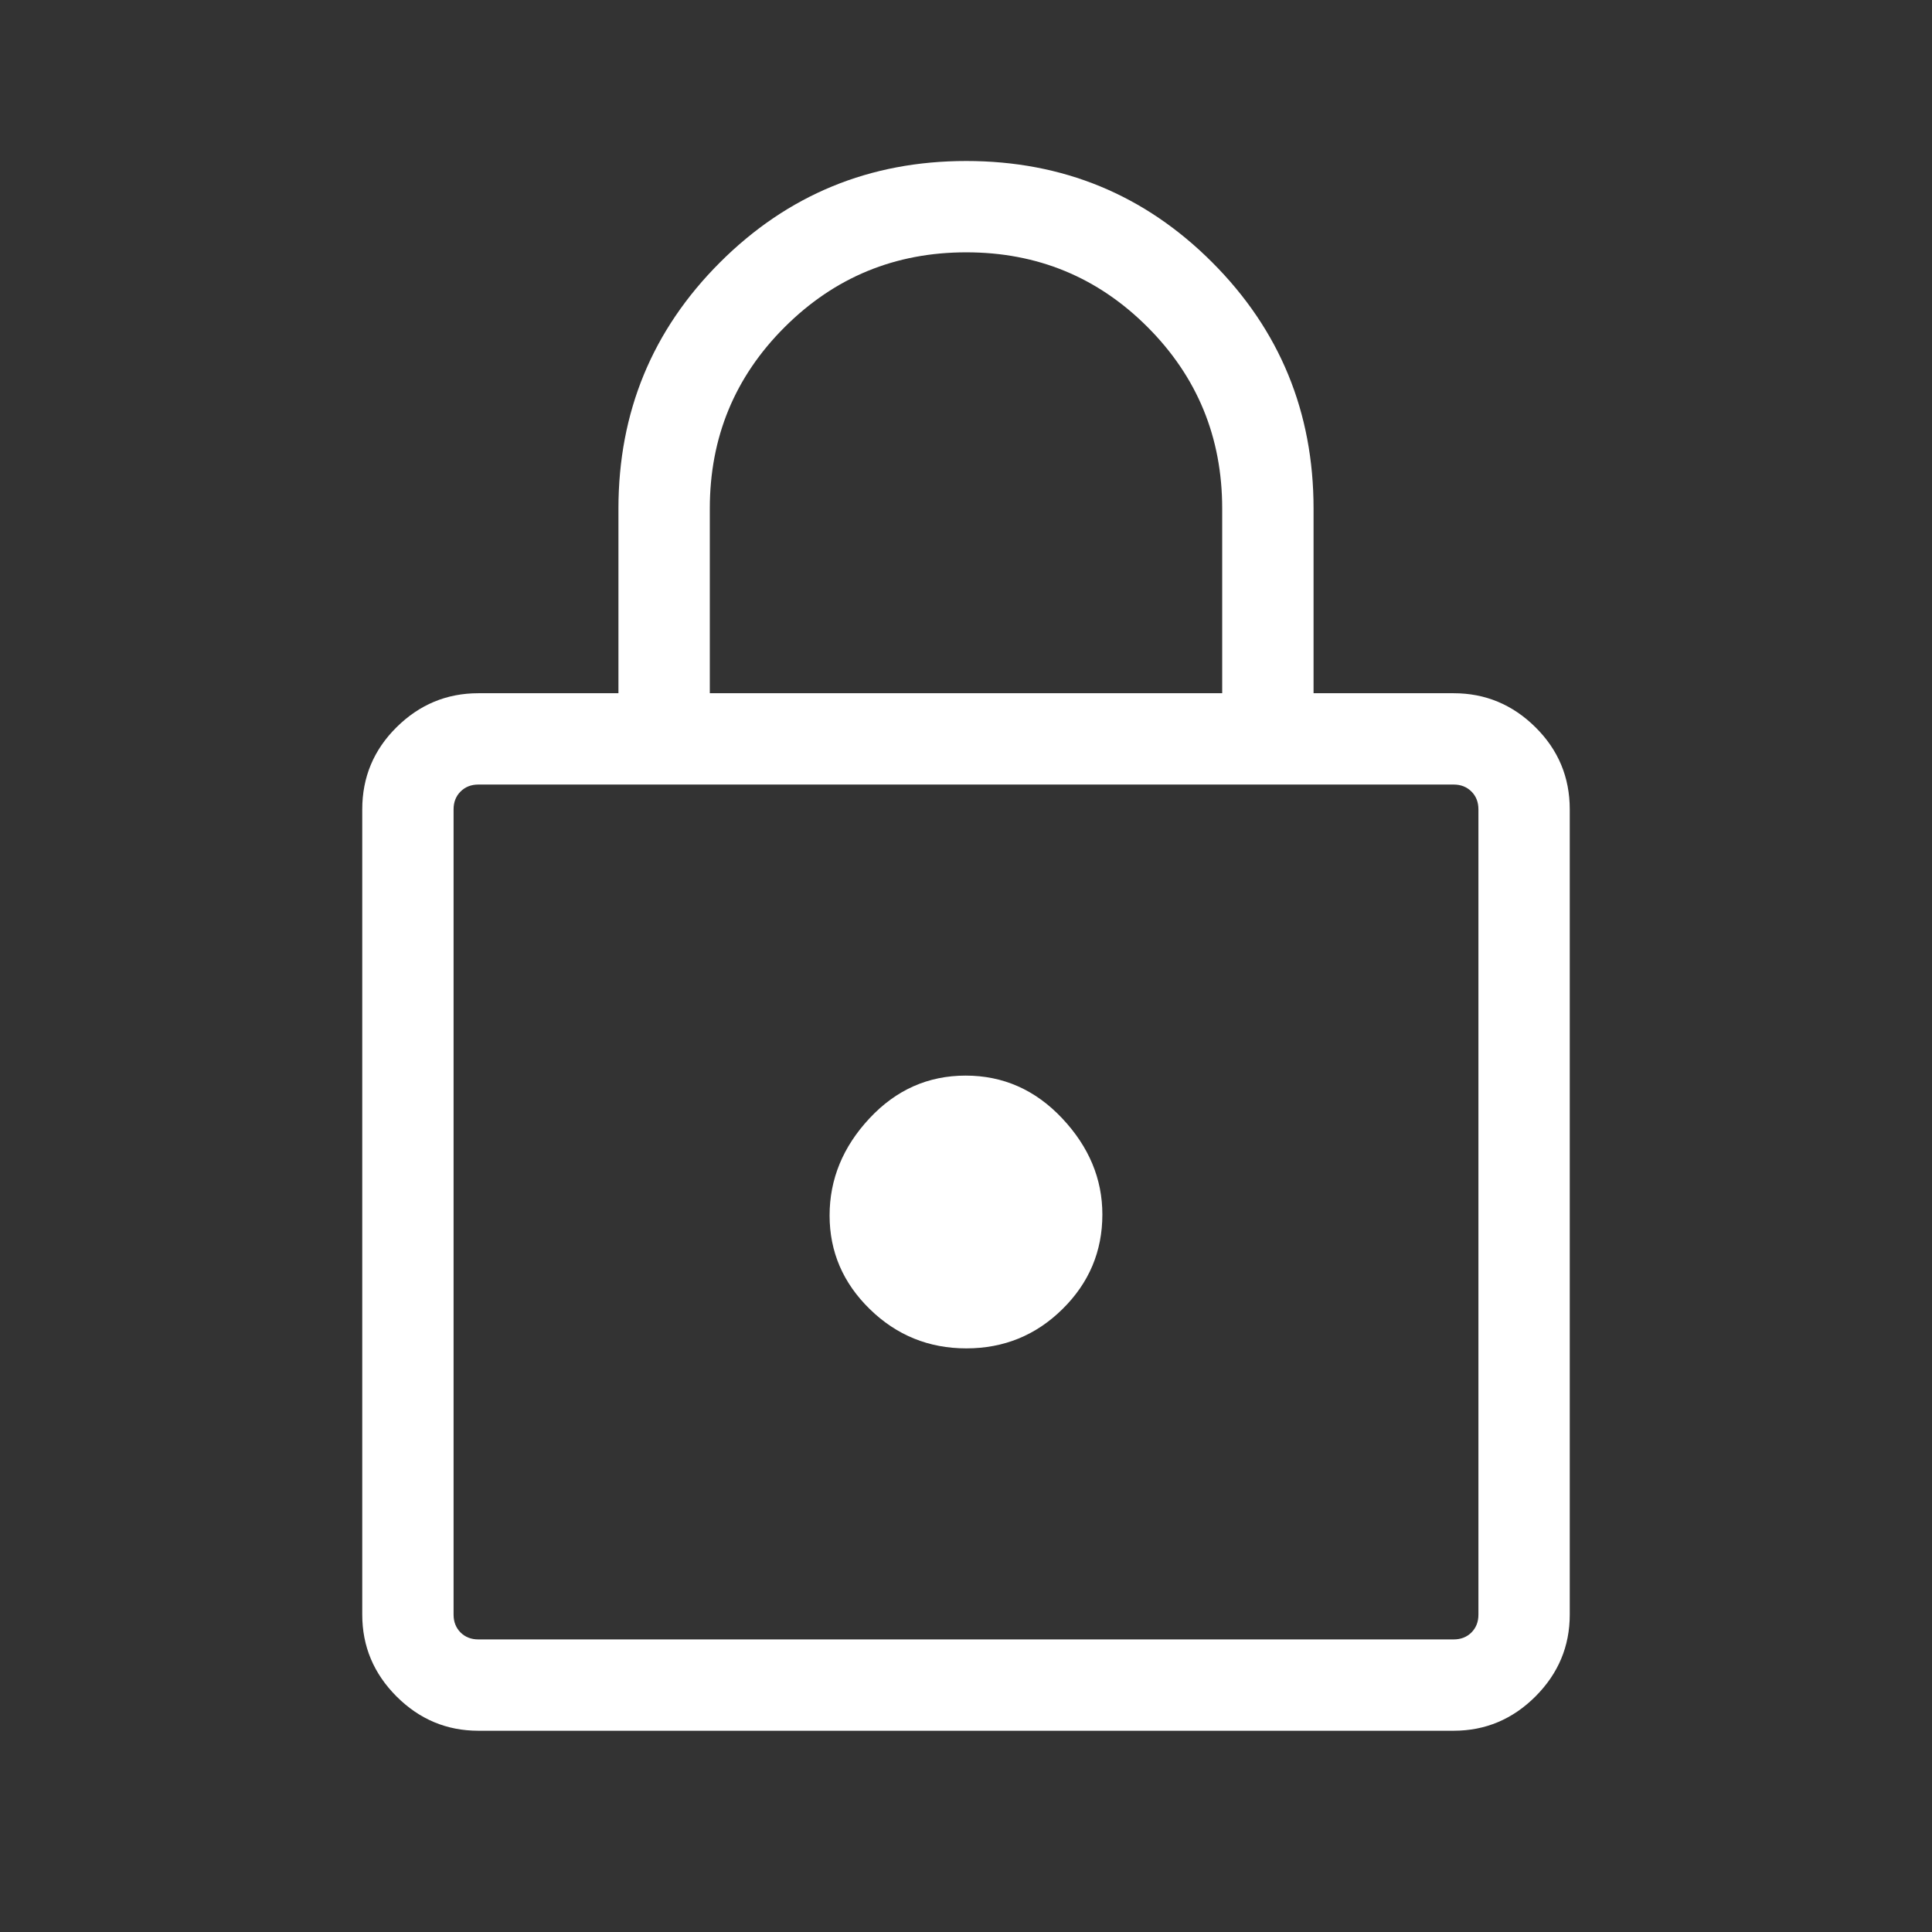 <svg width="48" height="48" viewBox="0 0 48 48" fill="none" xmlns="http://www.w3.org/2000/svg">
<rect x="0" y="0" width="48" height="48" fill="#333333" stroke="none"/>
<path d="M11.885 43C11.098 43 10.421 42.716 9.852 42.148C9.284 41.579 9 40.902 9 40.115V20.108C9 19.311 9.284 18.631 9.852 18.068C10.421 17.505 11.098 17.223 11.885 17.223H15.365V12.635C15.365 10.239 16.206 8.2 17.887 6.52C19.569 4.84 21.608 4 24.006 4C26.405 4 28.442 4.84 30.119 6.52C31.796 8.2 32.635 10.239 32.635 12.635V17.223H36.115C36.902 17.223 37.579 17.505 38.148 18.068C38.716 18.631 39 19.311 39 20.108V40.115C39 40.902 38.716 41.579 38.148 42.148C37.579 42.716 36.902 43 36.115 43H11.885ZM11.885 40.731H36.115C36.295 40.731 36.442 40.673 36.558 40.558C36.673 40.442 36.731 40.295 36.731 40.115V20.108C36.731 19.928 36.673 19.781 36.558 19.666C36.442 19.55 36.295 19.492 36.115 19.492H11.885C11.705 19.492 11.558 19.55 11.442 19.666C11.327 19.781 11.269 19.928 11.269 20.108V40.115C11.269 40.295 11.327 40.442 11.442 40.558C11.558 40.673 11.705 40.731 11.885 40.731ZM24.008 33.5C24.941 33.5 25.738 33.175 26.398 32.523C27.058 31.872 27.388 31.089 27.388 30.173C27.388 29.288 27.055 28.492 26.39 27.785C25.724 27.077 24.924 26.723 23.991 26.723C23.059 26.723 22.262 27.077 21.602 27.785C20.942 28.492 20.611 29.297 20.611 30.198C20.611 31.099 20.944 31.875 21.61 32.525C22.276 33.175 23.076 33.5 24.008 33.5ZM17.635 17.223H30.365V12.635C30.365 10.867 29.747 9.364 28.511 8.126C27.274 6.888 25.773 6.269 24.007 6.269C22.241 6.269 20.737 6.888 19.496 8.126C18.255 9.364 17.635 10.867 17.635 12.635V17.223Z" fill="white"/>
</svg>

